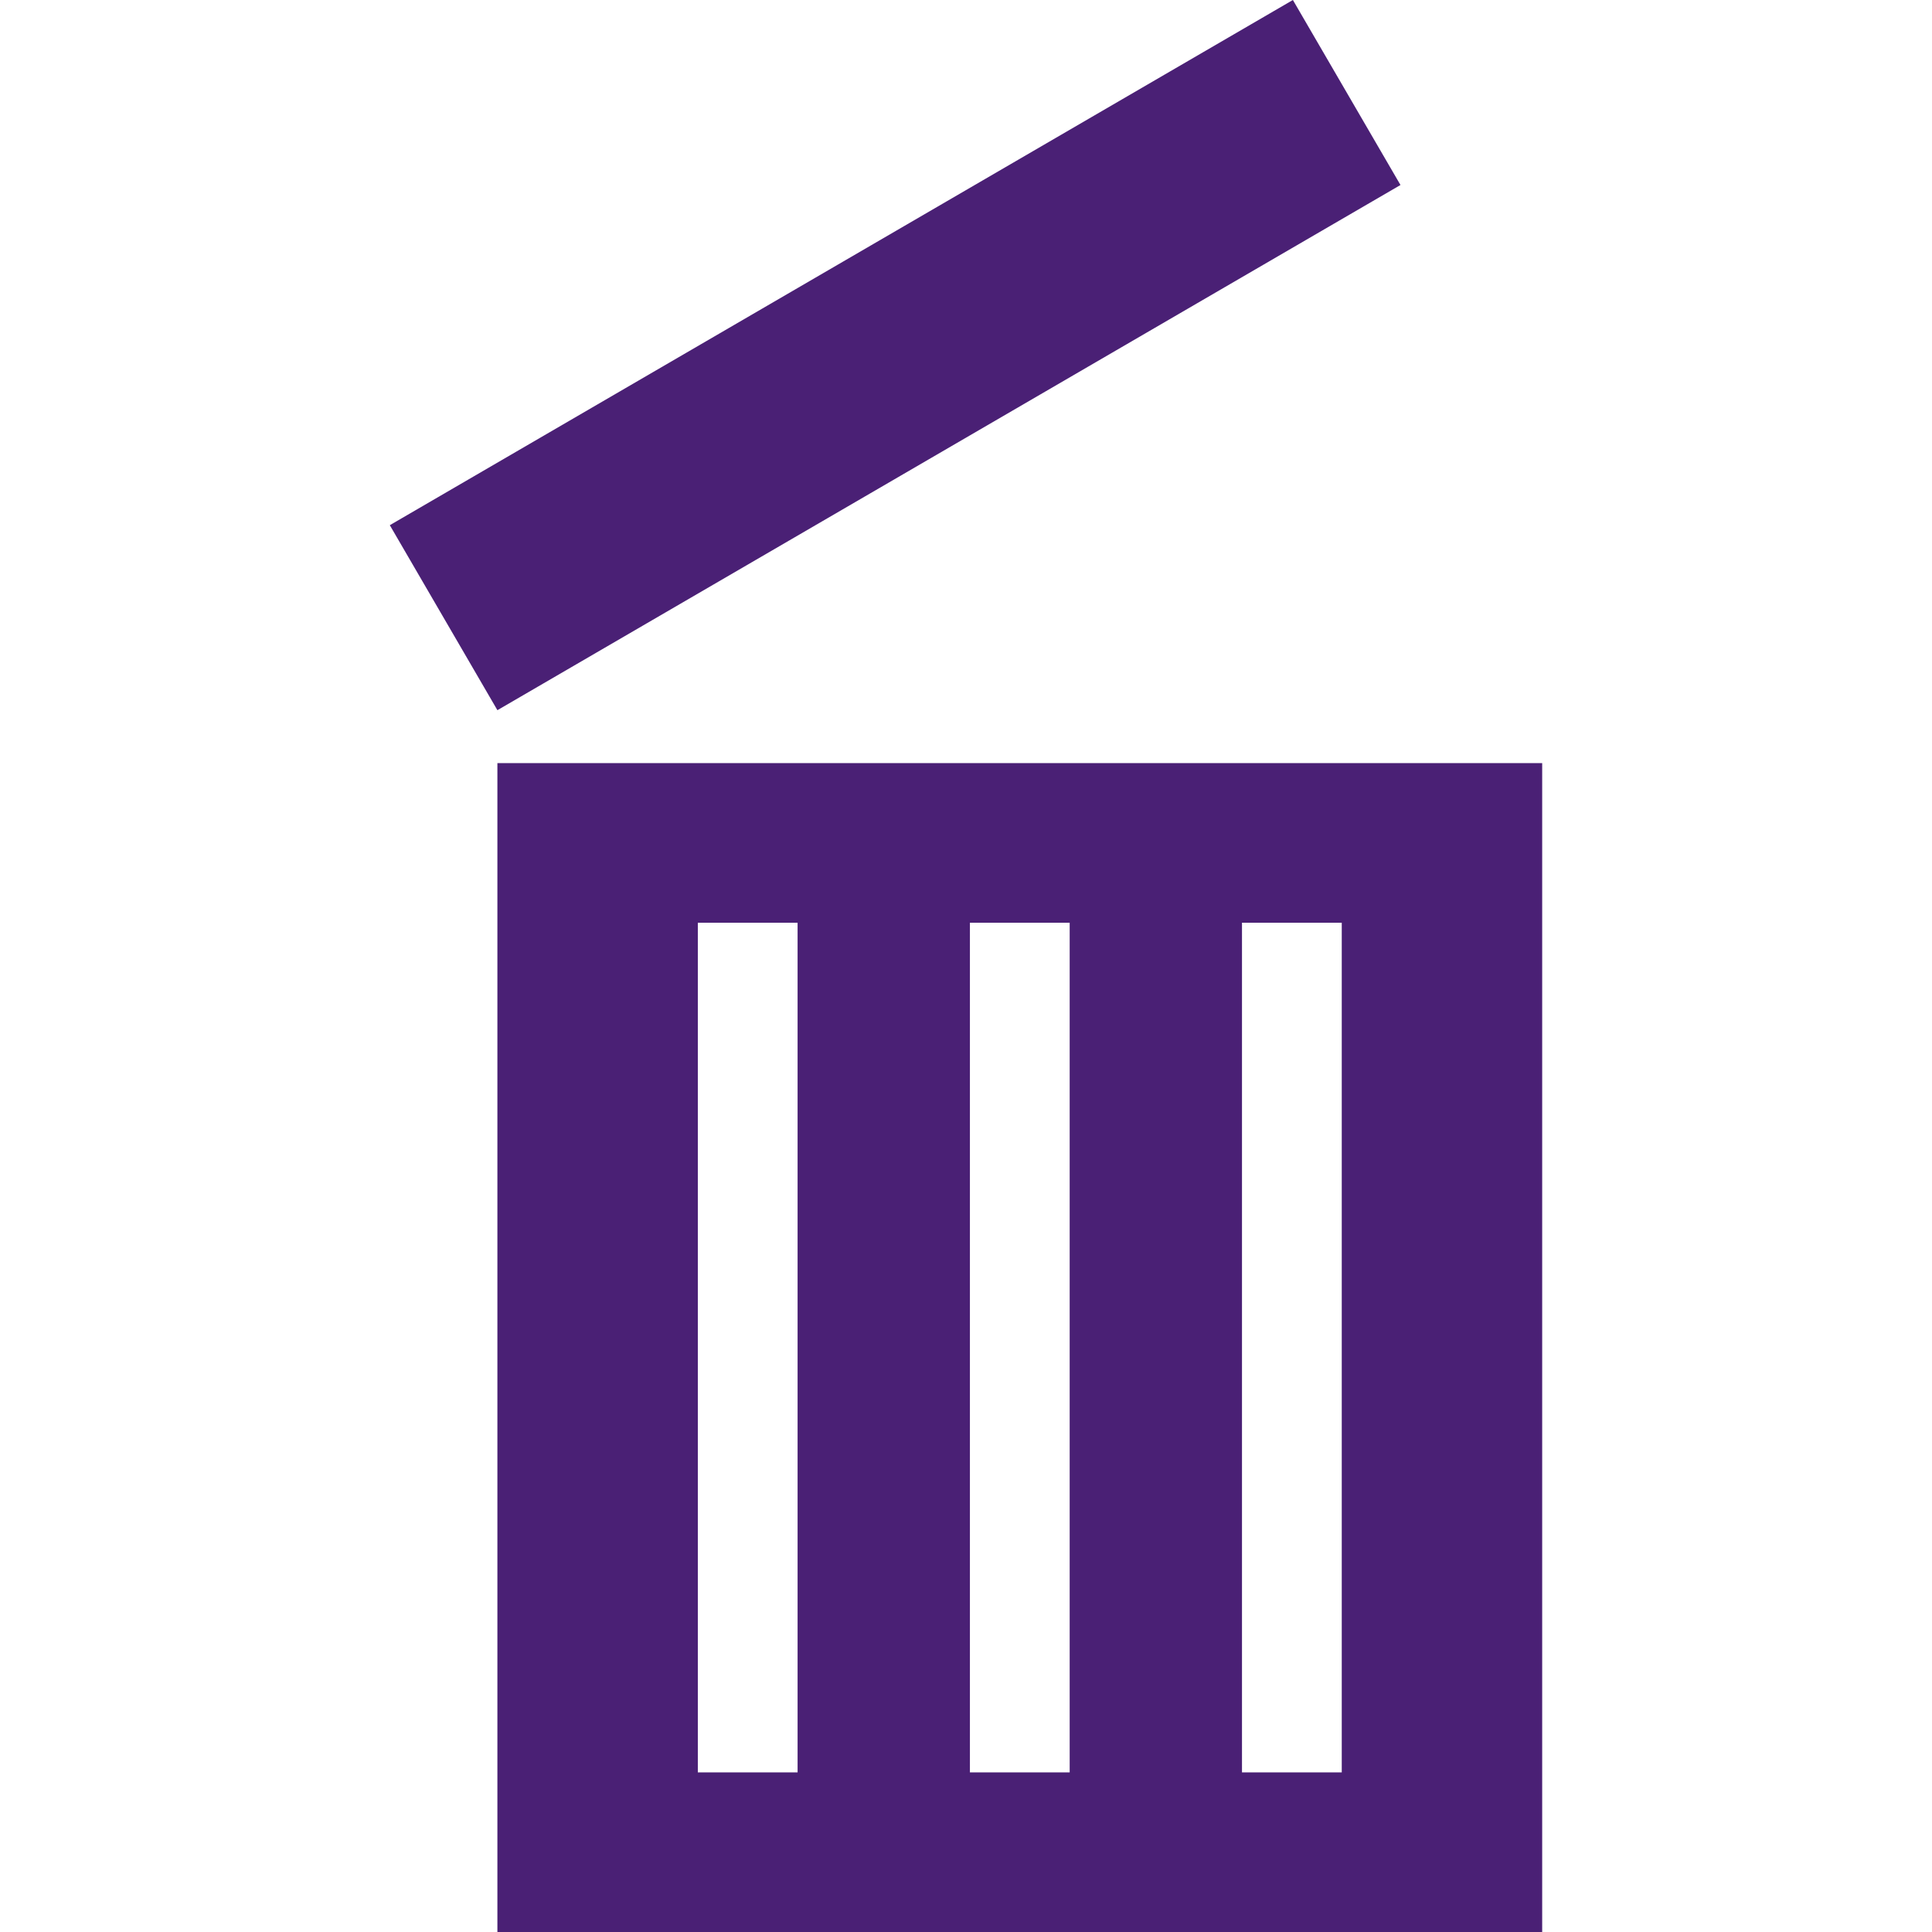 <?xml version="1.0" encoding="iso-8859-1"?>
<!-- Generator: Adobe Illustrator 16.0.0, SVG Export Plug-In . SVG Version: 6.00 Build 0)  -->
<!DOCTYPE svg PUBLIC "-//W3C//DTD SVG 1.1//EN" "http://www.w3.org/Graphics/SVG/1.1/DTD/svg11.dtd">
<svg version="1.1" id="Capa_1" xmlns="http://www.w3.org/2000/svg" xmlns:xlink="http://www.w3.org/1999/xlink" x="0px" y="0px"
	 width="490.861px" height="490.861px" viewBox="0 0 490.861 490.861" style="enable-background:new 0 0 490.861 490.861;"
	 xml:space="preserve" fill="#4a2075">
<g>
	<path d="M126.373,193.881v296.98h265.448v-296.98H126.373z M202.642,450.306h-25.346v-215.87h25.346V450.306z M271.772,450.306
		h-25.347v-215.87h25.347V450.306z M340.897,450.306H315.55v-215.87h25.348V450.306L340.897,450.306z M126.376,180.437
		L99.04,133.434L328.483,0l27.334,47.004L126.376,180.437z"/>
</g>
<g>
</g>
<g>
</g>
<g>
</g>
<g>
</g>
<g>
</g>
<g>
</g>
<g>
</g>
<g>
</g>
<g>
</g>
<g>
</g>
<g>
</g>
<g>
</g>
<g>
</g>
<g>
</g>
<g>
</g>
</svg>
